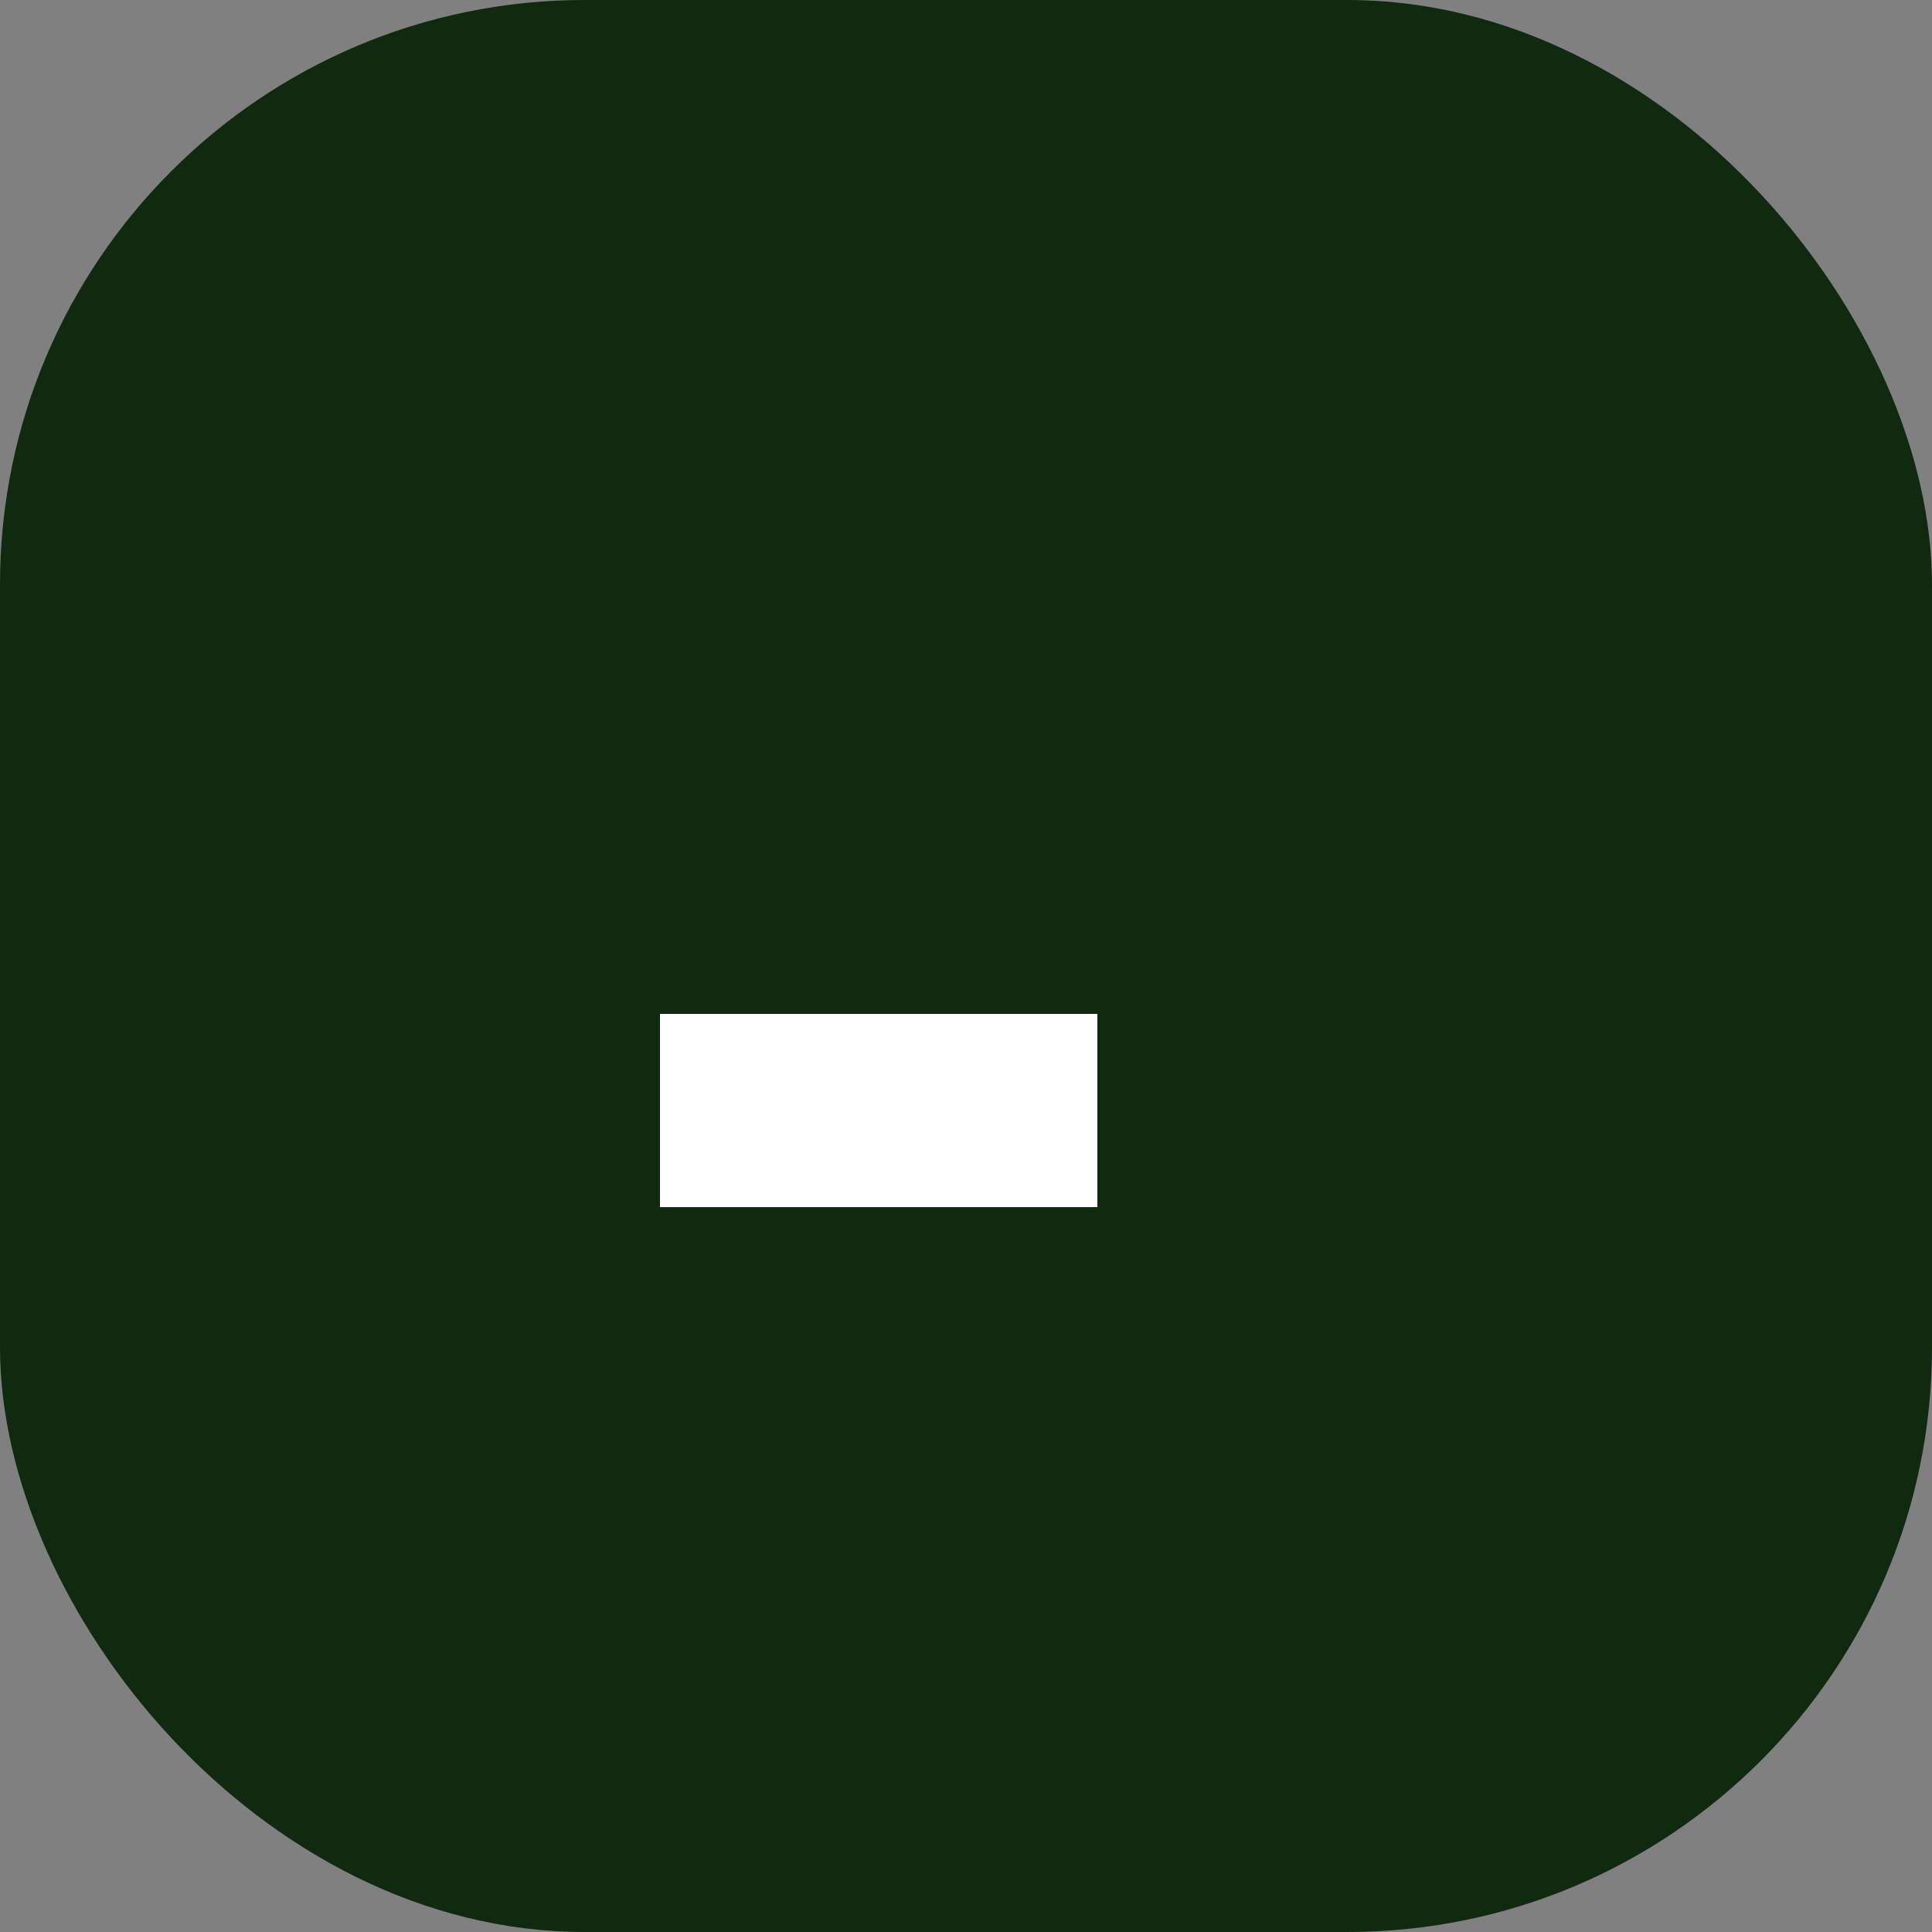 <svg width="10" height="10" viewBox="0 0 10 10" fill="none" xmlns="http://www.w3.org/2000/svg">
<rect x="0" y="0" width="10" height="10" fill="#808080" stroke="none"/>
<rect width="10" height="10" rx="3.026" fill="#0F2A0E"/>
<path d="M3.416 5.248H5.68V6.248H3.416V5.248Z" fill="white"/>
</svg>
